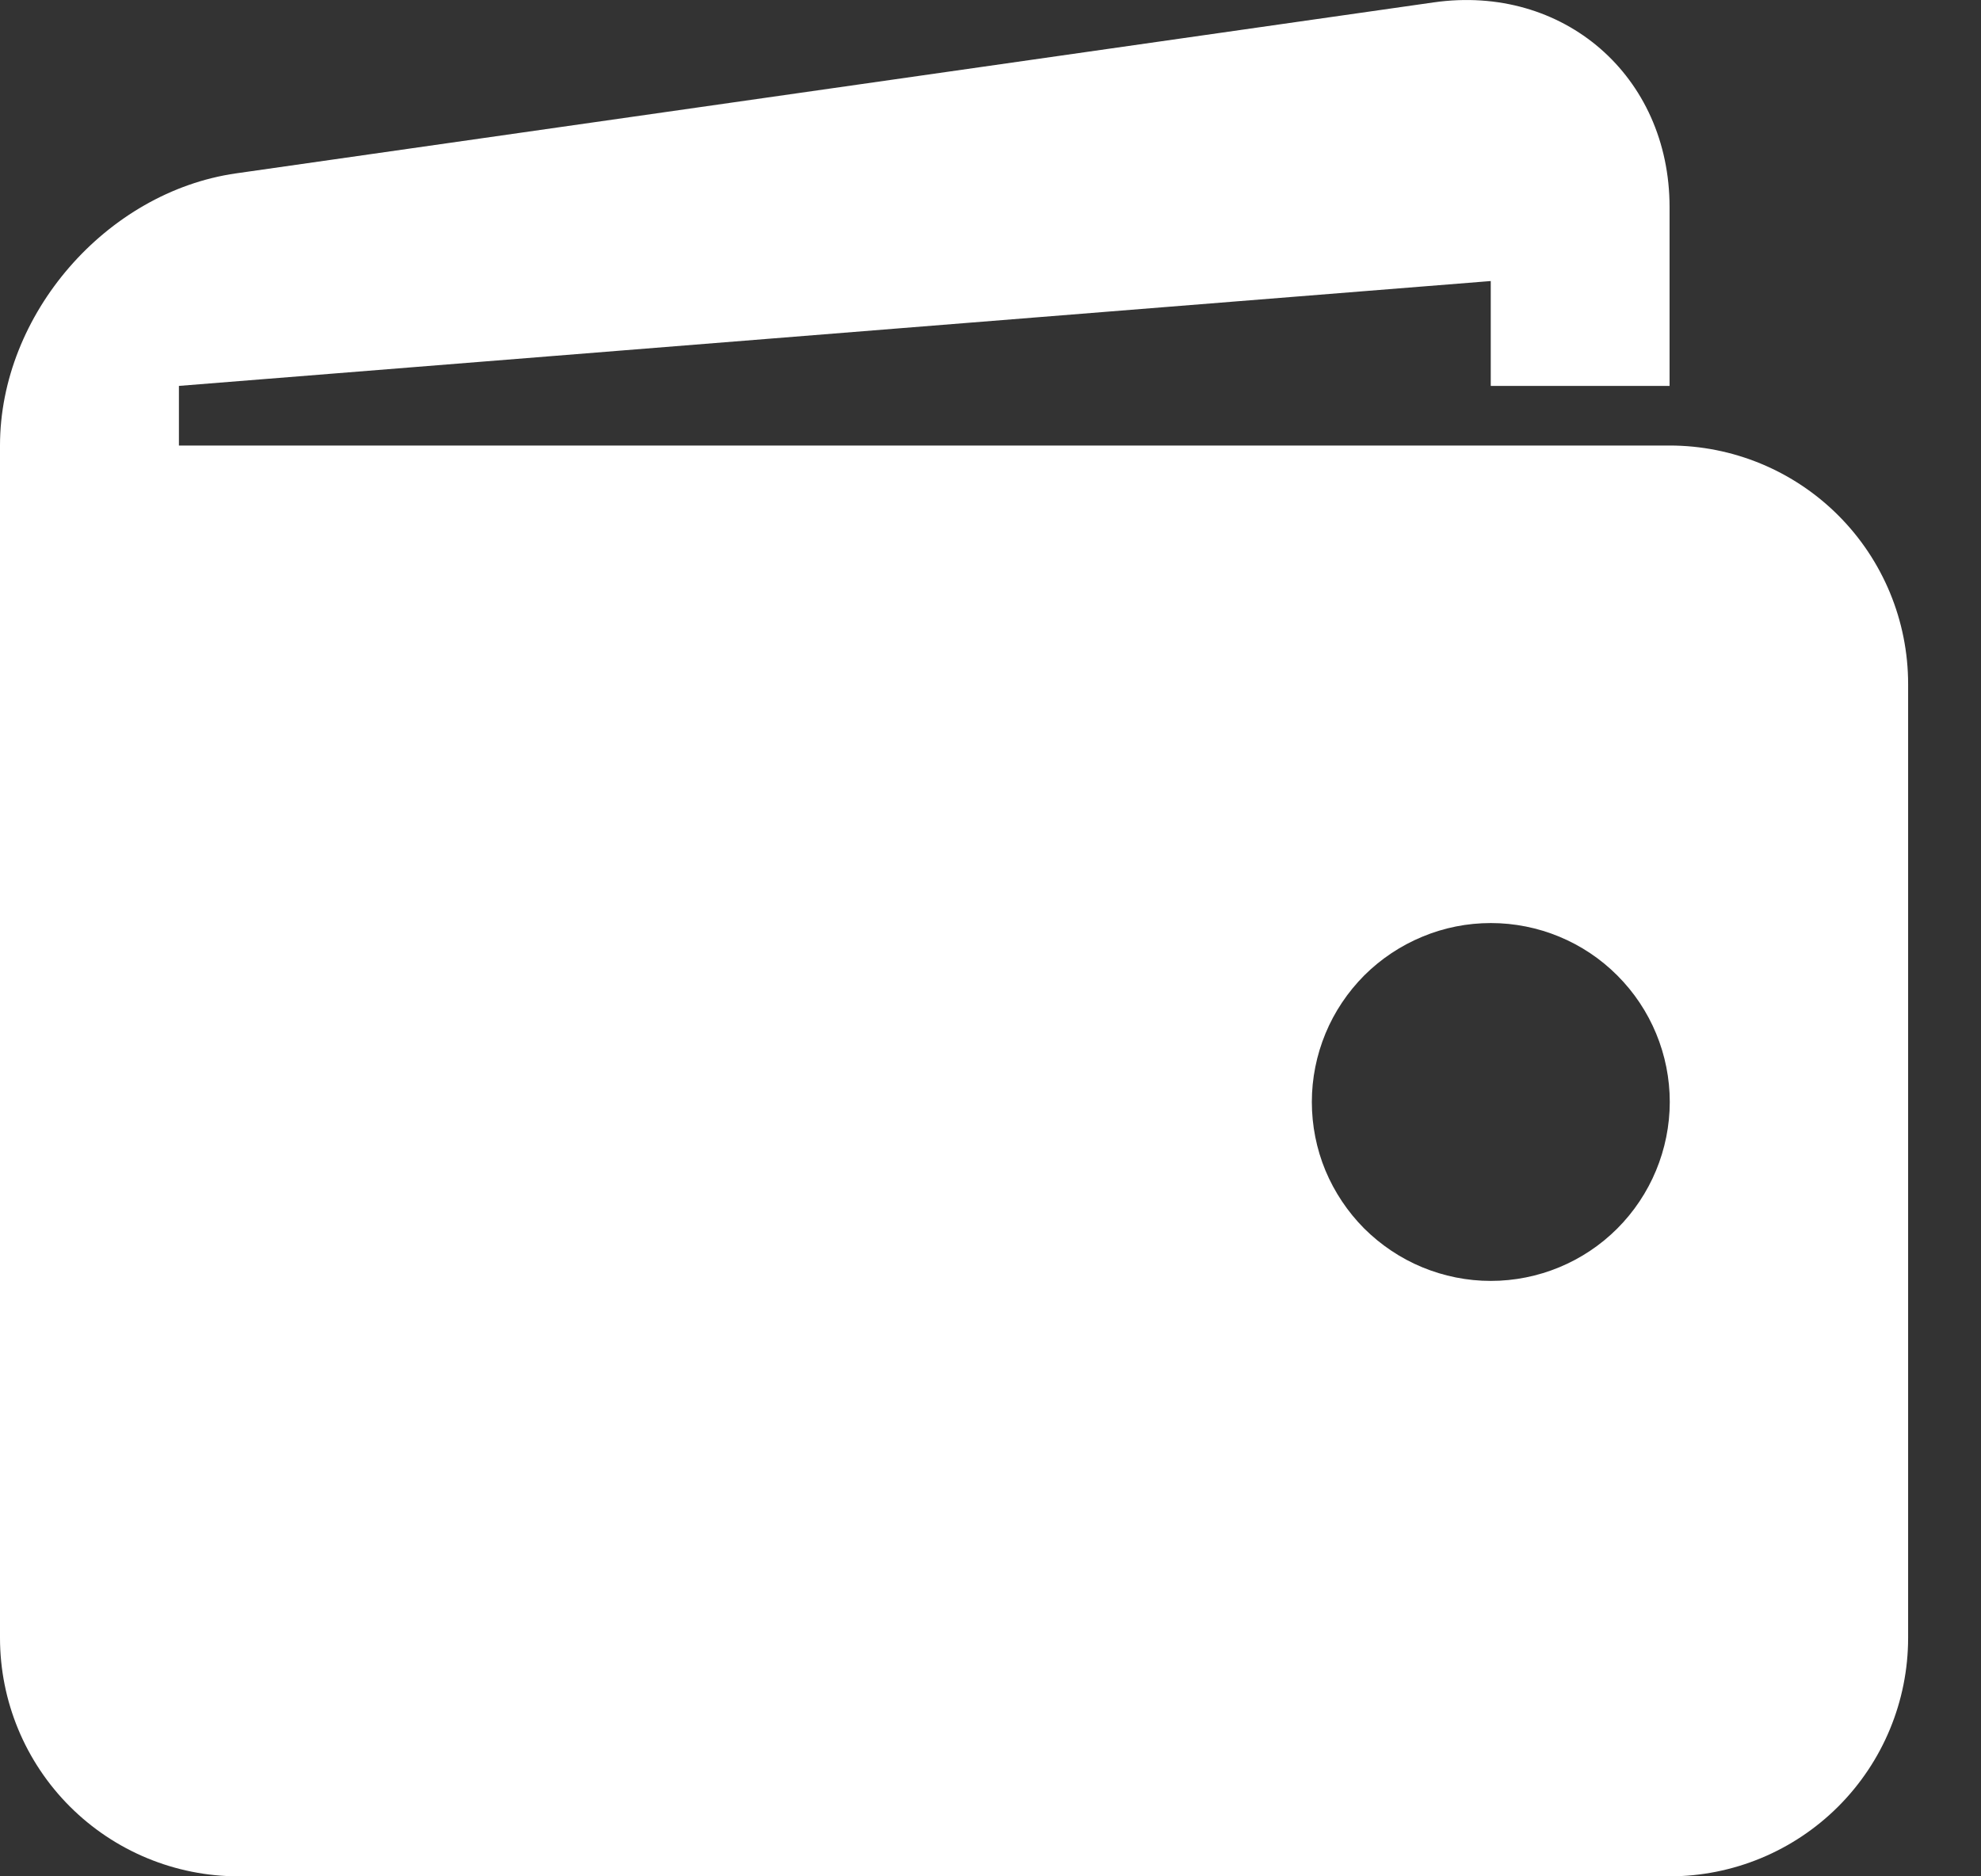 <svg width="19" height="18" viewBox="0 0 19 18" fill="none" xmlns="http://www.w3.org/2000/svg"><rect x="0" y="0" width="19" height="18" fill="#333333" stroke="none"/><path d="M16.013 4.274H1.716V3.702L14.298 2.696V3.702H16.013V1.987C16.013 0.728 14.994 -0.155 13.75 0.023L2.265 1.663C1.019 1.841 0 3.016 0 4.274V15.712C0 16.319 0.241 16.901 0.67 17.33C1.099 17.759 1.681 18 2.288 18H16.013C16.62 18 17.202 17.759 17.631 17.33C18.06 16.901 18.301 16.319 18.301 15.712V6.562C18.301 5.955 18.06 5.373 17.631 4.944C17.202 4.515 16.62 4.274 16.013 4.274V4.274ZM14.298 12.288C14.072 12.288 13.849 12.243 13.641 12.157C13.433 12.071 13.244 11.944 13.084 11.785C12.925 11.625 12.799 11.436 12.712 11.228C12.626 11.02 12.582 10.796 12.582 10.571C12.582 10.345 12.627 10.122 12.713 9.914C12.799 9.706 12.926 9.517 13.085 9.357C13.245 9.198 13.434 9.072 13.642 8.986C13.85 8.899 14.073 8.855 14.299 8.855C14.754 8.855 15.191 9.036 15.512 9.358C15.834 9.68 16.015 10.117 16.015 10.572C16.014 11.027 15.833 11.464 15.511 11.786C15.19 12.107 14.753 12.288 14.298 12.288Z" fill="white"></path></svg>